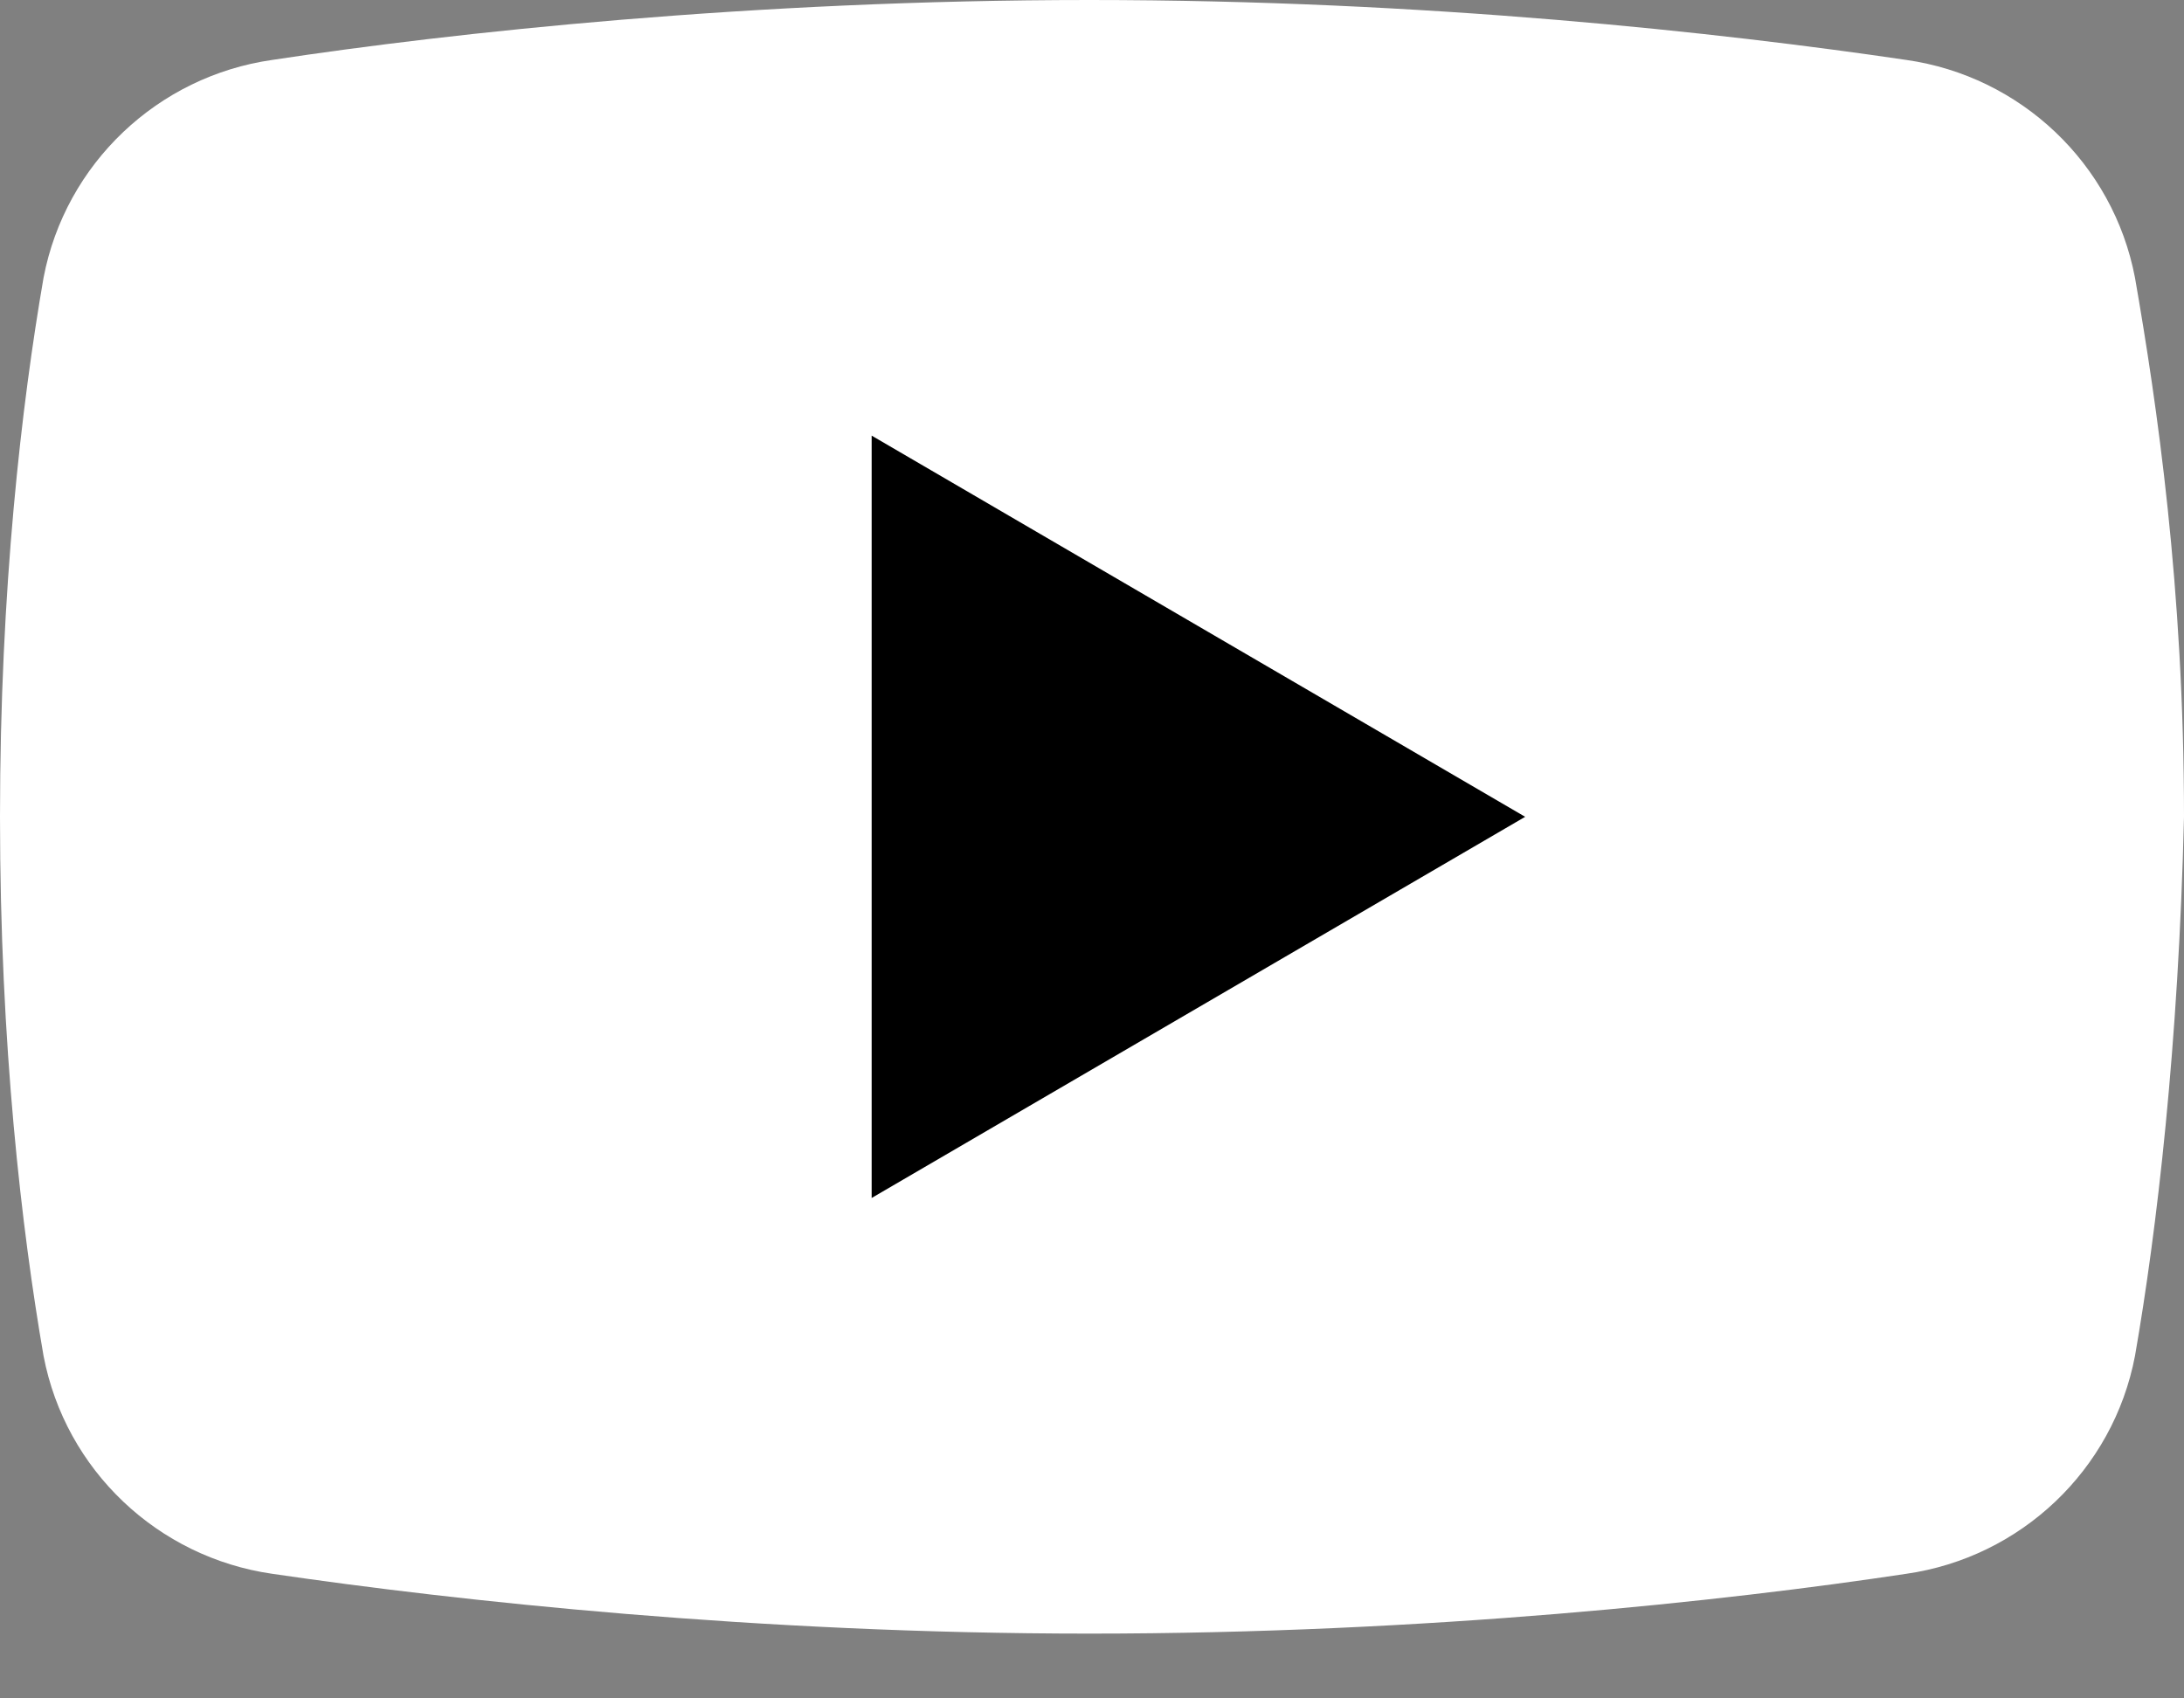 <svg width="18" height="14" viewBox="0 0 18 14" fill="none" xmlns="http://www.w3.org/2000/svg">
<rect x="0" y="0" width="18" height="14" fill="#808080" stroke="none"/>
<path d="M17.596 11.177C17.416 12.12 16.653 12.838 15.711 12.973C14.229 13.197 11.761 13.466 8.978 13.466C6.239 13.466 3.771 13.197 2.244 12.973C1.302 12.838 0.539 12.12 0.359 11.177C0.18 10.145 0 8.618 0 6.733C0 4.848 0.18 3.322 0.359 2.289C0.539 1.347 1.302 0.628 2.244 0.494C3.726 0.269 6.195 0 8.978 0C11.761 0 14.184 0.269 15.711 0.494C16.653 0.628 17.416 1.347 17.596 2.289C17.776 3.322 18 4.848 18 6.733C17.955 8.618 17.776 10.145 17.596 11.177Z" fill="white"/>
<path d="M7.184 9.875V3.591L12.57 6.733L7.184 9.875Z" fill="black"/>
</svg>
